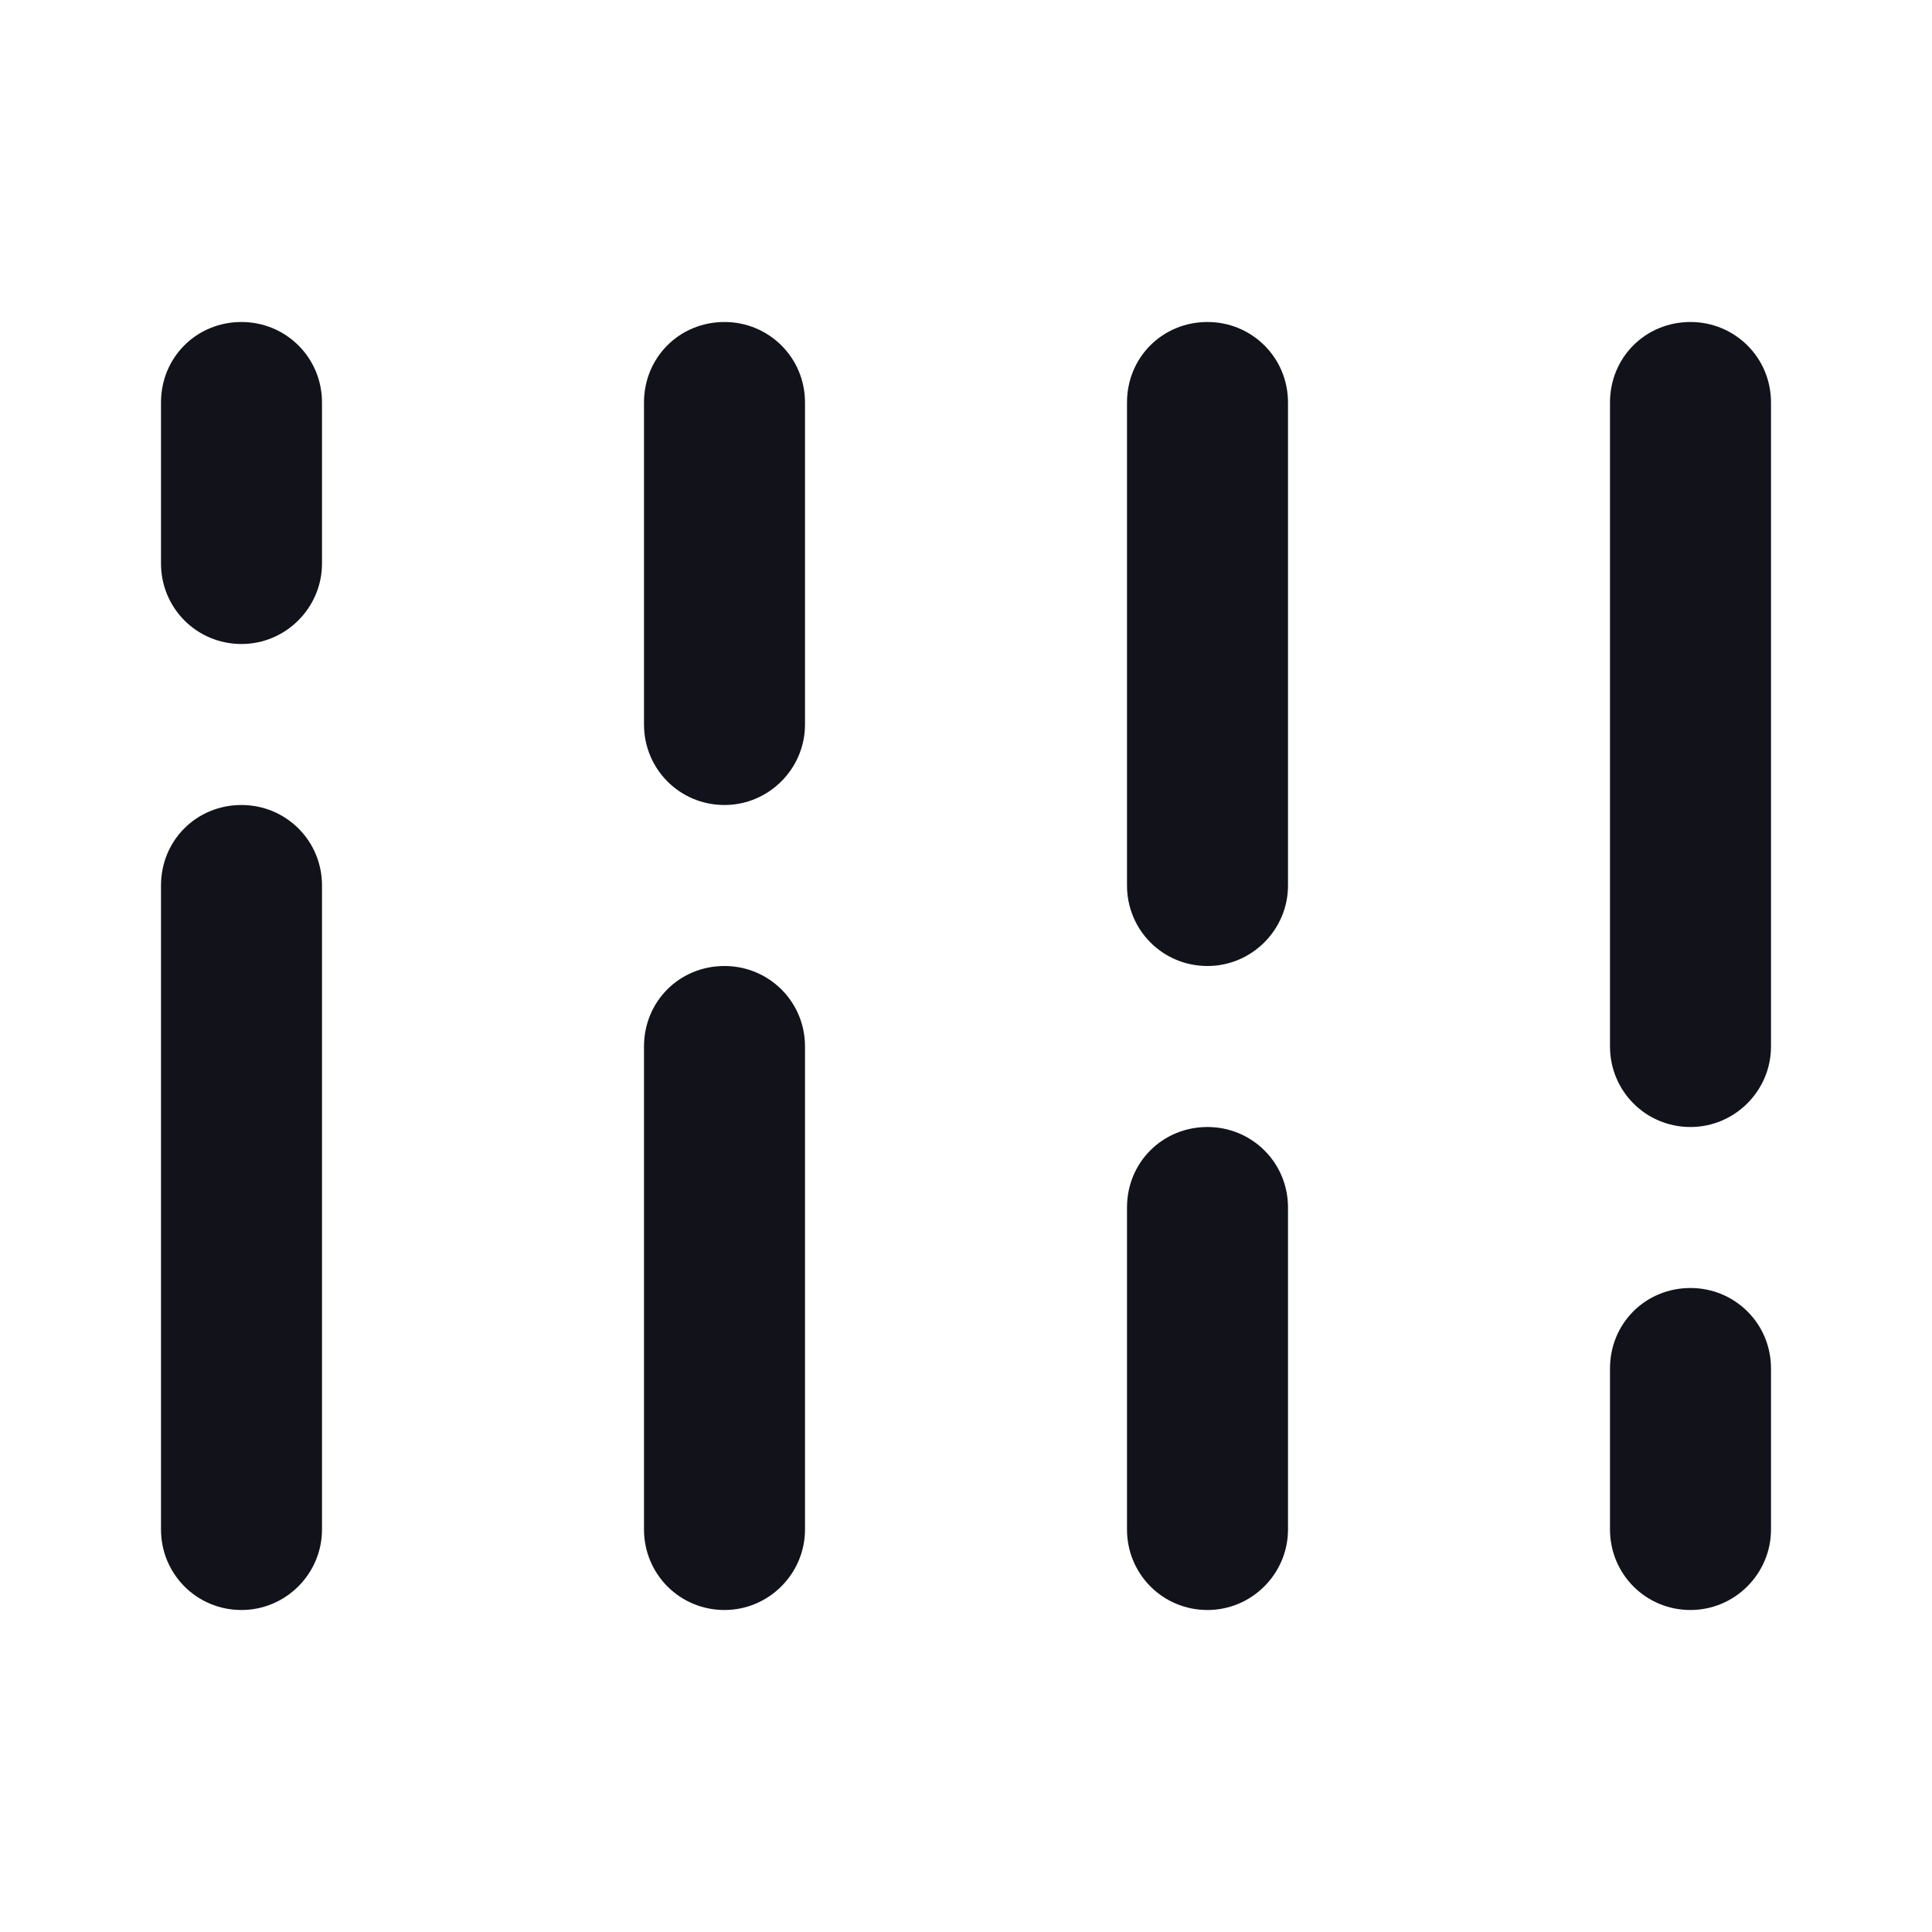 <svg viewBox="0 0 24 24" xmlns="http://www.w3.org/2000/svg"><g><g fill="#12131A" fill-rule="evenodd"><path d="M3 10c.55 0 1 .44 1 1v8c0 .55-.45 1-1 1 -.56 0-1-.45-1-1v-8c0-.56.44-1 1-1Zm7 3c0-.56-.45-1-1-1 -.56 0-1 .44-1 1v6c0 .55.44 1 1 1 .55 0 1-.45 1-1v-6Zm5 1c.55 0 1 .44 1 1v4c0 .55-.45 1-1 1 -.56 0-1-.45-1-1v-4c0-.56.44-1 1-1Zm6 2c.55 0 1 .44 1 1v2c0 .55-.45 1-1 1 -.56 0-1-.45-1-1v-2c0-.56.44-1 1-1Z"/><path d="M3 4c.55 0 1 .44 1 1v2c0 .55-.45 1-1 1 -.56 0-1-.45-1-1V5c0-.56.44-1 1-1Zm7 1c0-.56-.45-1-1-1 -.56 0-1 .44-1 1v4c0 .55.44 1 1 1 .55 0 1-.45 1-1V5Zm5-1c.55 0 1 .44 1 1v6c0 .55-.45 1-1 1 -.56 0-1-.45-1-1V5c0-.56.44-1 1-1Zm6 0c.55 0 1 .44 1 1v8c0 .55-.45 1-1 1 -.56 0-1-.45-1-1V5c0-.56.44-1 1-1Z"/></g></g></svg>